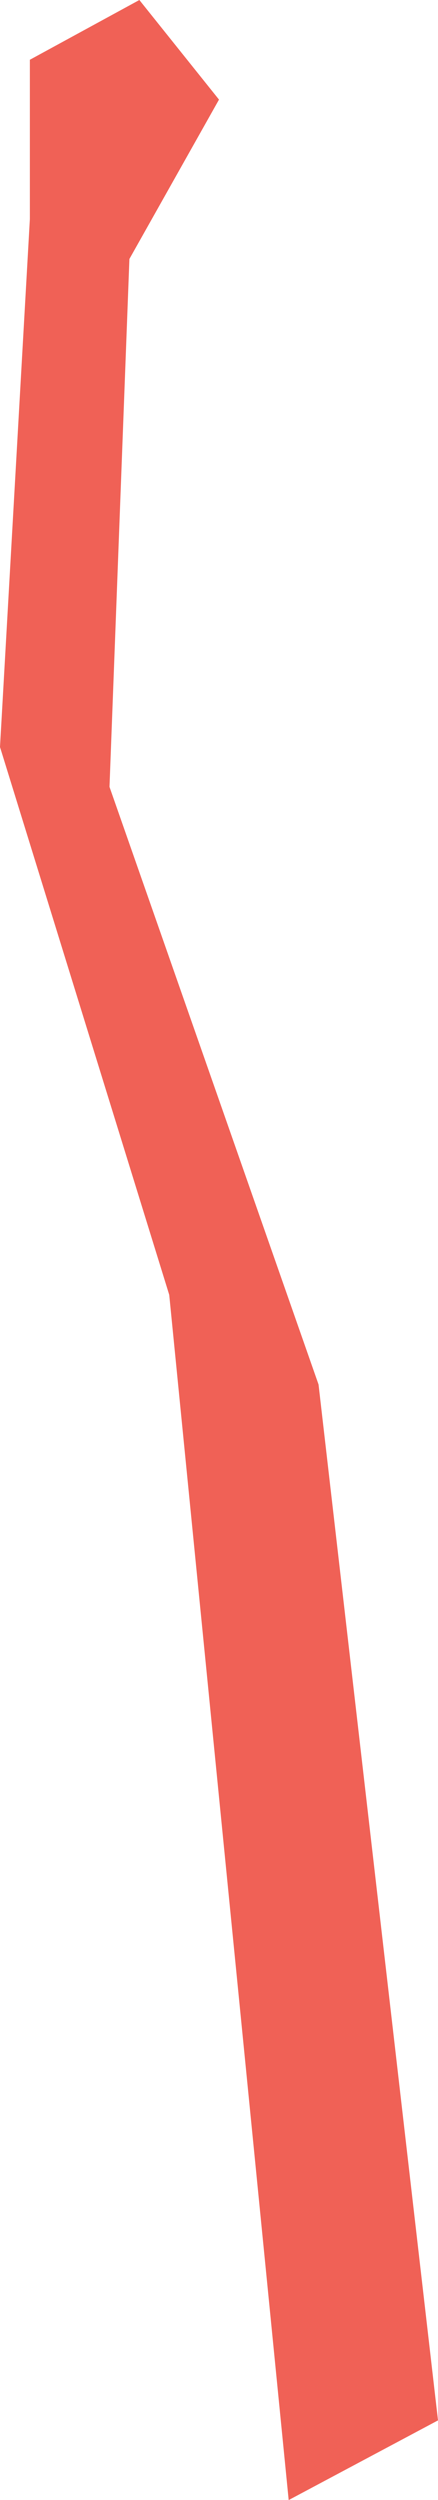 <?xml version="1.0" encoding="utf-8"?>
<!-- Generator: Adobe Illustrator 21.0.2, SVG Export Plug-In . SVG Version: 6.00 Build 0)  -->
<!DOCTYPE svg PUBLIC "-//W3C//DTD SVG 1.1//EN" "http://www.w3.org/Graphics/SVG/1.1/DTD/svg11.dtd">
<svg version="1.1" id="Layer_1" xmlns="http://www.w3.org/2000/svg" xmlns:xlink="http://www.w3.org/1999/xlink" x="0px" y="0px"
	 width="44px" height="251px" viewBox="0 0 44 251" style="enable-background:new 0 0 44 251;" xml:space="preserve">
<title>stomach</title>
<g id="Layer_2">
	<g id="Layer_1-2">
		<polygon id="stomach" style="fill:#F06156;" points="44,243 32,139 11,79 13,26 22,10 14,0 3,6 3,22 0,75 17,130 29,251 		"/>
	</g>
</g>
</svg>
